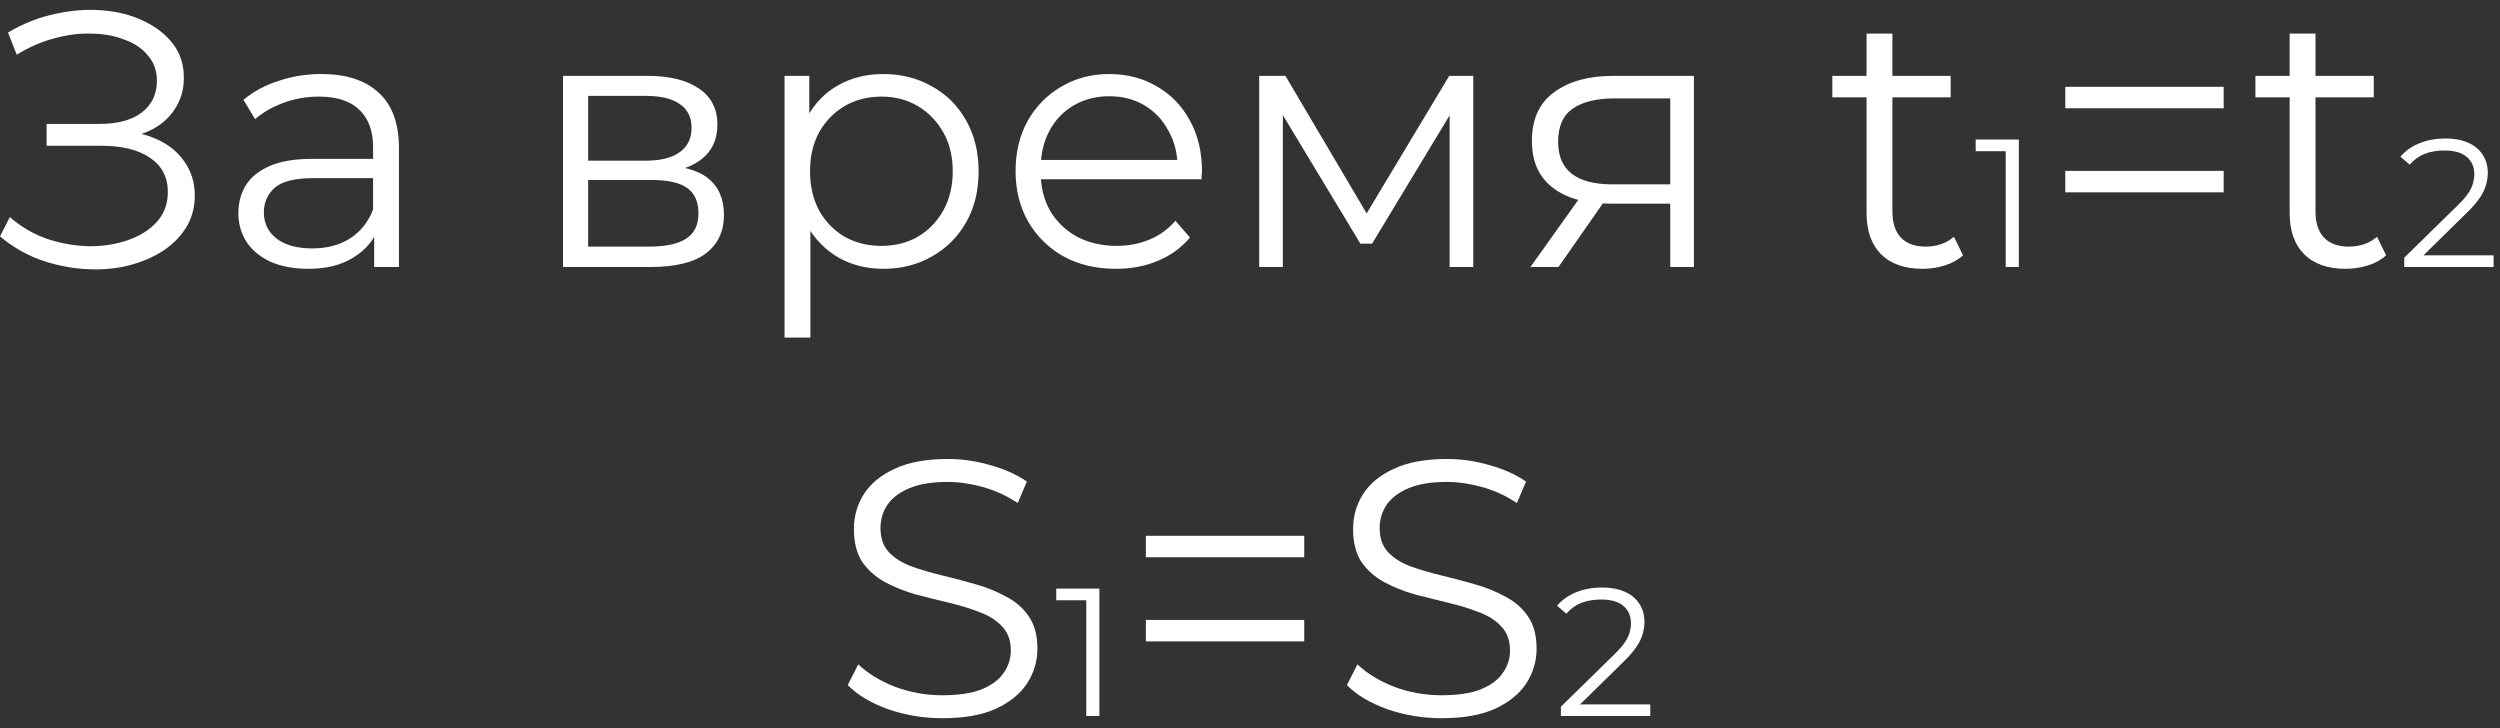 <svg width="206" height="60" viewBox="0 0 206 60" fill="none" xmlns="http://www.w3.org/2000/svg">
<rect x="0" y="0" width="206" height="60" fill="#333333" stroke="none"/>
<path d="M0 19.48L0.81 17.89C1.73 18.69 2.76 19.29 3.9 19.69C5.06 20.07 6.22 20.27 7.38 20.29C8.54 20.29 9.6 20.12 10.56 19.78C11.54 19.44 12.33 18.94 12.93 18.28C13.53 17.6 13.83 16.78 13.83 15.82C13.83 14.6 13.34 13.66 12.36 13C11.4 12.34 10.06 12.01 8.34 12.01H3.84V10.21H8.22C9.7 10.21 10.85 9.9 11.67 9.28C12.51 8.64 12.93 7.76 12.93 6.64C12.93 5.84 12.69 5.16 12.21 4.6C11.75 4.02 11.11 3.58 10.29 3.28C9.49 2.96 8.59 2.79 7.59 2.77C6.59 2.73 5.55 2.86 4.47 3.16C3.41 3.44 2.38 3.89 1.38 4.51L0.66 2.68C1.9 1.94 3.19 1.43 4.53 1.15C5.87 0.85 7.17 0.75 8.43 0.85C9.69 0.95 10.82 1.24 11.82 1.72C12.84 2.2 13.65 2.83 14.25 3.61C14.85 4.39 15.15 5.32 15.15 6.4C15.15 7.4 14.89 8.28 14.37 9.04C13.87 9.8 13.16 10.39 12.24 10.81C11.34 11.21 10.27 11.41 9.03 11.41L9.15 10.75C10.55 10.75 11.76 10.97 12.78 11.41C13.82 11.85 14.62 12.48 15.18 13.3C15.76 14.1 16.05 15.04 16.05 16.12C16.05 17.14 15.79 18.05 15.27 18.85C14.77 19.63 14.07 20.29 13.17 20.83C12.29 21.35 11.3 21.73 10.2 21.97C9.1 22.19 7.95 22.25 6.75 22.15C5.55 22.05 4.37 21.79 3.21 21.37C2.05 20.93 0.98 20.3 0 19.48ZM30.832 22V18.52L30.742 17.95V12.13C30.742 10.79 30.363 9.76 29.602 9.04C28.863 8.32 27.753 7.96 26.273 7.96C25.253 7.96 24.282 8.13 23.363 8.47C22.442 8.81 21.663 9.26 21.023 9.82L20.062 8.23C20.863 7.55 21.823 7.03 22.942 6.67C24.062 6.29 25.242 6.1 26.483 6.1C28.523 6.1 30.093 6.61 31.192 7.63C32.312 8.63 32.873 10.16 32.873 12.22V22H30.832ZM25.402 22.15C24.223 22.15 23.192 21.96 22.312 21.58C21.453 21.18 20.793 20.64 20.332 19.96C19.872 19.26 19.642 18.46 19.642 17.56C19.642 16.74 19.832 16 20.212 15.34C20.613 14.66 21.253 14.12 22.133 13.72C23.032 13.3 24.233 13.09 25.733 13.09H31.163V14.68H25.793C24.273 14.68 23.212 14.95 22.613 15.49C22.032 16.03 21.742 16.7 21.742 17.5C21.742 18.4 22.093 19.12 22.793 19.66C23.492 20.2 24.473 20.47 25.733 20.47C26.933 20.47 27.962 20.2 28.823 19.66C29.703 19.1 30.343 18.3 30.742 17.26L31.223 18.73C30.823 19.77 30.122 20.6 29.122 21.22C28.142 21.84 26.902 22.15 25.402 22.15ZM46.394 22V6.25H53.354C55.134 6.25 56.534 6.59 57.554 7.27C58.594 7.95 59.114 8.95 59.114 10.27C59.114 11.55 58.624 12.54 57.644 13.24C56.664 13.92 55.374 14.26 53.774 14.26L54.194 13.63C56.074 13.63 57.454 13.98 58.334 14.68C59.214 15.38 59.654 16.39 59.654 17.71C59.654 19.07 59.154 20.13 58.154 20.89C57.174 21.63 55.644 22 53.564 22H46.394ZM48.464 20.32H53.474C54.814 20.32 55.824 20.11 56.504 19.69C57.204 19.25 57.554 18.55 57.554 17.59C57.554 16.63 57.244 15.93 56.624 15.49C56.004 15.05 55.024 14.83 53.684 14.83H48.464V20.32ZM48.464 13.24H53.204C54.424 13.24 55.354 13.01 55.994 12.55C56.654 12.09 56.984 11.42 56.984 10.54C56.984 9.66 56.654 9 55.994 8.56C55.354 8.12 54.424 7.9 53.204 7.9H48.464V13.24ZM72.776 22.15C71.416 22.15 70.186 21.84 69.086 21.22C67.986 20.58 67.106 19.67 66.446 18.49C65.806 17.29 65.486 15.83 65.486 14.11C65.486 12.39 65.806 10.94 66.446 9.76C67.086 8.56 67.956 7.65 69.056 7.03C70.156 6.41 71.396 6.1 72.776 6.1C74.276 6.1 75.616 6.44 76.796 7.12C77.996 7.78 78.936 8.72 79.616 9.94C80.296 11.14 80.636 12.53 80.636 14.11C80.636 15.71 80.296 17.11 79.616 18.31C78.936 19.51 77.996 20.45 76.796 21.13C75.616 21.81 74.276 22.15 72.776 22.15ZM64.646 27.82V6.25H66.686V10.99L66.476 14.14L66.776 17.32V27.82H64.646ZM72.626 20.26C73.746 20.26 74.746 20.01 75.626 19.51C76.506 18.99 77.206 18.27 77.726 17.35C78.246 16.41 78.506 15.33 78.506 14.11C78.506 12.89 78.246 11.82 77.726 10.9C77.206 9.98 76.506 9.26 75.626 8.74C74.746 8.22 73.746 7.96 72.626 7.96C71.506 7.96 70.496 8.22 69.596 8.74C68.716 9.26 68.016 9.98 67.496 10.9C66.996 11.82 66.746 12.89 66.746 14.11C66.746 15.33 66.996 16.41 67.496 17.35C68.016 18.27 68.716 18.99 69.596 19.51C70.496 20.01 71.506 20.26 72.626 20.26ZM91.963 22.15C90.323 22.15 88.883 21.81 87.643 21.13C86.403 20.43 85.433 19.48 84.733 18.28C84.033 17.06 83.683 15.67 83.683 14.11C83.683 12.55 84.013 11.17 84.673 9.97C85.353 8.77 86.273 7.83 87.433 7.15C88.613 6.45 89.933 6.1 91.393 6.1C92.873 6.1 94.183 6.44 95.323 7.12C96.483 7.78 97.393 8.72 98.053 9.94C98.713 11.14 99.043 12.53 99.043 14.11C99.043 14.21 99.033 14.32 99.013 14.44C99.013 14.54 99.013 14.65 99.013 14.77H85.303V13.18H97.873L97.033 13.81C97.033 12.67 96.783 11.66 96.283 10.78C95.803 9.88 95.143 9.18 94.303 8.68C93.463 8.18 92.493 7.93 91.393 7.93C90.313 7.93 89.343 8.18 88.483 8.68C87.623 9.18 86.953 9.88 86.473 10.78C85.993 11.68 85.753 12.71 85.753 13.87V14.2C85.753 15.4 86.013 16.46 86.533 17.38C87.073 18.28 87.813 18.99 88.753 19.51C89.713 20.01 90.803 20.26 92.023 20.26C92.983 20.26 93.873 20.09 94.693 19.75C95.533 19.41 96.253 18.89 96.853 18.19L98.053 19.57C97.353 20.41 96.473 21.05 95.413 21.49C94.373 21.93 93.223 22.15 91.963 22.15ZM103.758 22V6.25H105.918L113.058 18.34H112.158L119.418 6.25H121.398V22H119.448V8.68L119.838 8.86L113.058 20.08H112.098L105.258 8.74L105.708 8.65V22H103.758ZM137.629 22V16.33L138.019 16.78H132.679C130.659 16.78 129.079 16.34 127.939 15.46C126.799 14.58 126.229 13.3 126.229 11.62C126.229 9.82 126.839 8.48 128.059 7.6C129.279 6.7 130.909 6.25 132.949 6.25H139.579V22H137.629ZM126.109 22L130.429 15.94H132.649L128.419 22H126.109ZM137.629 15.7V7.48L138.019 8.11H133.009C131.549 8.11 130.409 8.39 129.589 8.95C128.789 9.51 128.389 10.42 128.389 11.68C128.389 14.02 129.879 15.19 132.859 15.19H138.019L137.629 15.7ZM158.424 22.15C156.944 22.15 155.804 21.75 155.004 20.95C154.204 20.15 153.804 19.02 153.804 17.56V2.77H155.934V17.44C155.934 18.36 156.164 19.07 156.624 19.57C157.104 20.07 157.784 20.32 158.664 20.32C159.604 20.32 160.384 20.05 161.004 19.51L161.754 21.04C161.334 21.42 160.824 21.7 160.224 21.88C159.644 22.06 159.044 22.15 158.424 22.15ZM150.984 8.02V6.25H160.734V8.02H150.984ZM165.271 22V11.95L165.751 12.46H162.796V11.5H166.351V22H165.271ZM170.181 8.92V7.15H183.231V8.92H170.181ZM170.181 15.85V14.08H183.231V15.85H170.181ZM193.287 22.15C191.807 22.15 190.667 21.75 189.867 20.95C189.067 20.15 188.667 19.02 188.667 17.56V2.77H190.797V17.44C190.797 18.36 191.027 19.07 191.487 19.57C191.967 20.07 192.647 20.32 193.527 20.32C194.467 20.32 195.247 20.05 195.867 19.51L196.617 21.04C196.197 21.42 195.687 21.7 195.087 21.88C194.507 22.06 193.907 22.15 193.287 22.15ZM185.847 8.02V6.25H195.597V8.02H185.847ZM198.109 22V21.235L202.474 16.96C202.874 16.57 203.174 16.23 203.374 15.94C203.574 15.64 203.709 15.36 203.779 15.1C203.849 14.84 203.884 14.595 203.884 14.365C203.884 13.755 203.674 13.275 203.254 12.925C202.844 12.575 202.234 12.4 201.424 12.4C200.804 12.4 200.254 12.495 199.774 12.685C199.304 12.875 198.899 13.17 198.559 13.57L197.794 12.91C198.204 12.43 198.729 12.06 199.369 11.8C200.009 11.54 200.724 11.41 201.514 11.41C202.224 11.41 202.839 11.525 203.359 11.755C203.879 11.975 204.279 12.3 204.559 12.73C204.849 13.16 204.994 13.665 204.994 14.245C204.994 14.585 204.944 14.92 204.844 15.25C204.754 15.58 204.584 15.93 204.334 16.3C204.094 16.66 203.739 17.07 203.269 17.53L199.264 21.46L198.964 21.04H205.474V22H198.109ZM77.652 59.18C76.092 59.18 74.592 58.93 73.152 58.43C71.732 57.91 70.632 57.25 69.852 56.45L70.722 54.74C71.462 55.46 72.452 56.07 73.692 56.57C74.952 57.05 76.272 57.29 77.652 57.29C78.972 57.29 80.042 57.13 80.862 56.81C81.702 56.47 82.312 56.02 82.692 55.46C83.092 54.9 83.292 54.28 83.292 53.6C83.292 52.78 83.052 52.12 82.572 51.62C82.112 51.12 81.502 50.73 80.742 50.45C79.982 50.15 79.142 49.89 78.222 49.67C77.302 49.45 76.382 49.22 75.462 48.98C74.542 48.72 73.692 48.38 72.912 47.96C72.152 47.54 71.532 46.99 71.052 46.31C70.592 45.61 70.362 44.7 70.362 43.58C70.362 42.54 70.632 41.59 71.172 40.73C71.732 39.85 72.582 39.15 73.722 38.63C74.862 38.09 76.322 37.82 78.102 37.82C79.282 37.82 80.452 37.99 81.612 38.33C82.772 38.65 83.772 39.1 84.612 39.68L83.862 41.45C82.962 40.85 82.002 40.41 80.982 40.13C79.982 39.85 79.012 39.71 78.072 39.71C76.812 39.71 75.772 39.88 74.952 40.22C74.132 40.56 73.522 41.02 73.122 41.6C72.742 42.16 72.552 42.8 72.552 43.52C72.552 44.34 72.782 45 73.242 45.5C73.722 46 74.342 46.39 75.102 46.67C75.882 46.95 76.732 47.2 77.652 47.42C78.572 47.64 79.482 47.88 80.382 48.14C81.302 48.4 82.142 48.74 82.902 49.16C83.682 49.56 84.302 50.1 84.762 50.78C85.242 51.46 85.482 52.35 85.482 53.45C85.482 54.47 85.202 55.42 84.642 56.3C84.082 57.16 83.222 57.86 82.062 58.4C80.922 58.92 79.452 59.18 77.652 59.18ZM89.509 59V48.95L89.989 49.46H87.034V48.5H90.589V59H89.509ZM94.419 45.92V44.15H107.469V45.92H94.419ZM94.419 52.85V51.08H107.469V52.85H94.419ZM118.785 59.18C117.225 59.18 115.725 58.93 114.285 58.43C112.865 57.91 111.765 57.25 110.985 56.45L111.855 54.74C112.595 55.46 113.585 56.07 114.825 56.57C116.085 57.05 117.405 57.29 118.785 57.29C120.105 57.29 121.175 57.13 121.995 56.81C122.835 56.47 123.445 56.02 123.825 55.46C124.225 54.9 124.425 54.28 124.425 53.6C124.425 52.78 124.185 52.12 123.705 51.62C123.245 51.12 122.635 50.73 121.875 50.45C121.115 50.15 120.275 49.89 119.355 49.67C118.435 49.45 117.515 49.22 116.595 48.98C115.675 48.72 114.825 48.38 114.045 47.96C113.285 47.54 112.665 46.99 112.185 46.31C111.725 45.61 111.495 44.7 111.495 43.58C111.495 42.54 111.765 41.59 112.305 40.73C112.865 39.85 113.715 39.15 114.855 38.63C115.995 38.09 117.455 37.82 119.235 37.82C120.415 37.82 121.585 37.99 122.745 38.33C123.905 38.65 124.905 39.1 125.745 39.68L124.995 41.45C124.095 40.85 123.135 40.41 122.115 40.13C121.115 39.85 120.145 39.71 119.205 39.71C117.945 39.71 116.905 39.88 116.085 40.22C115.265 40.56 114.655 41.02 114.255 41.6C113.875 42.16 113.685 42.8 113.685 43.52C113.685 44.34 113.915 45 114.375 45.5C114.855 46 115.475 46.39 116.235 46.67C117.015 46.95 117.865 47.2 118.785 47.42C119.705 47.64 120.615 47.88 121.515 48.14C122.435 48.4 123.275 48.74 124.035 49.16C124.815 49.56 125.435 50.1 125.895 50.78C126.375 51.46 126.615 52.35 126.615 53.45C126.615 54.47 126.335 55.42 125.775 56.3C125.215 57.16 124.355 57.86 123.195 58.4C122.055 58.92 120.585 59.18 118.785 59.18ZM128.617 59V58.235L132.982 53.96C133.382 53.57 133.682 53.23 133.882 52.94C134.082 52.64 134.217 52.36 134.287 52.1C134.357 51.84 134.392 51.595 134.392 51.365C134.392 50.755 134.182 50.275 133.762 49.925C133.352 49.575 132.742 49.4 131.932 49.4C131.312 49.4 130.762 49.495 130.282 49.685C129.812 49.875 129.407 50.17 129.067 50.57L128.302 49.91C128.712 49.43 129.237 49.06 129.877 48.8C130.517 48.54 131.232 48.41 132.022 48.41C132.732 48.41 133.347 48.525 133.867 48.755C134.387 48.975 134.787 49.3 135.067 49.73C135.357 50.16 135.502 50.665 135.502 51.245C135.502 51.585 135.452 51.92 135.352 52.25C135.262 52.58 135.092 52.93 134.842 53.3C134.602 53.66 134.247 54.07 133.777 54.53L129.772 58.46L129.472 58.04H135.982V59H128.617Z" fill="white"/>
</svg>
